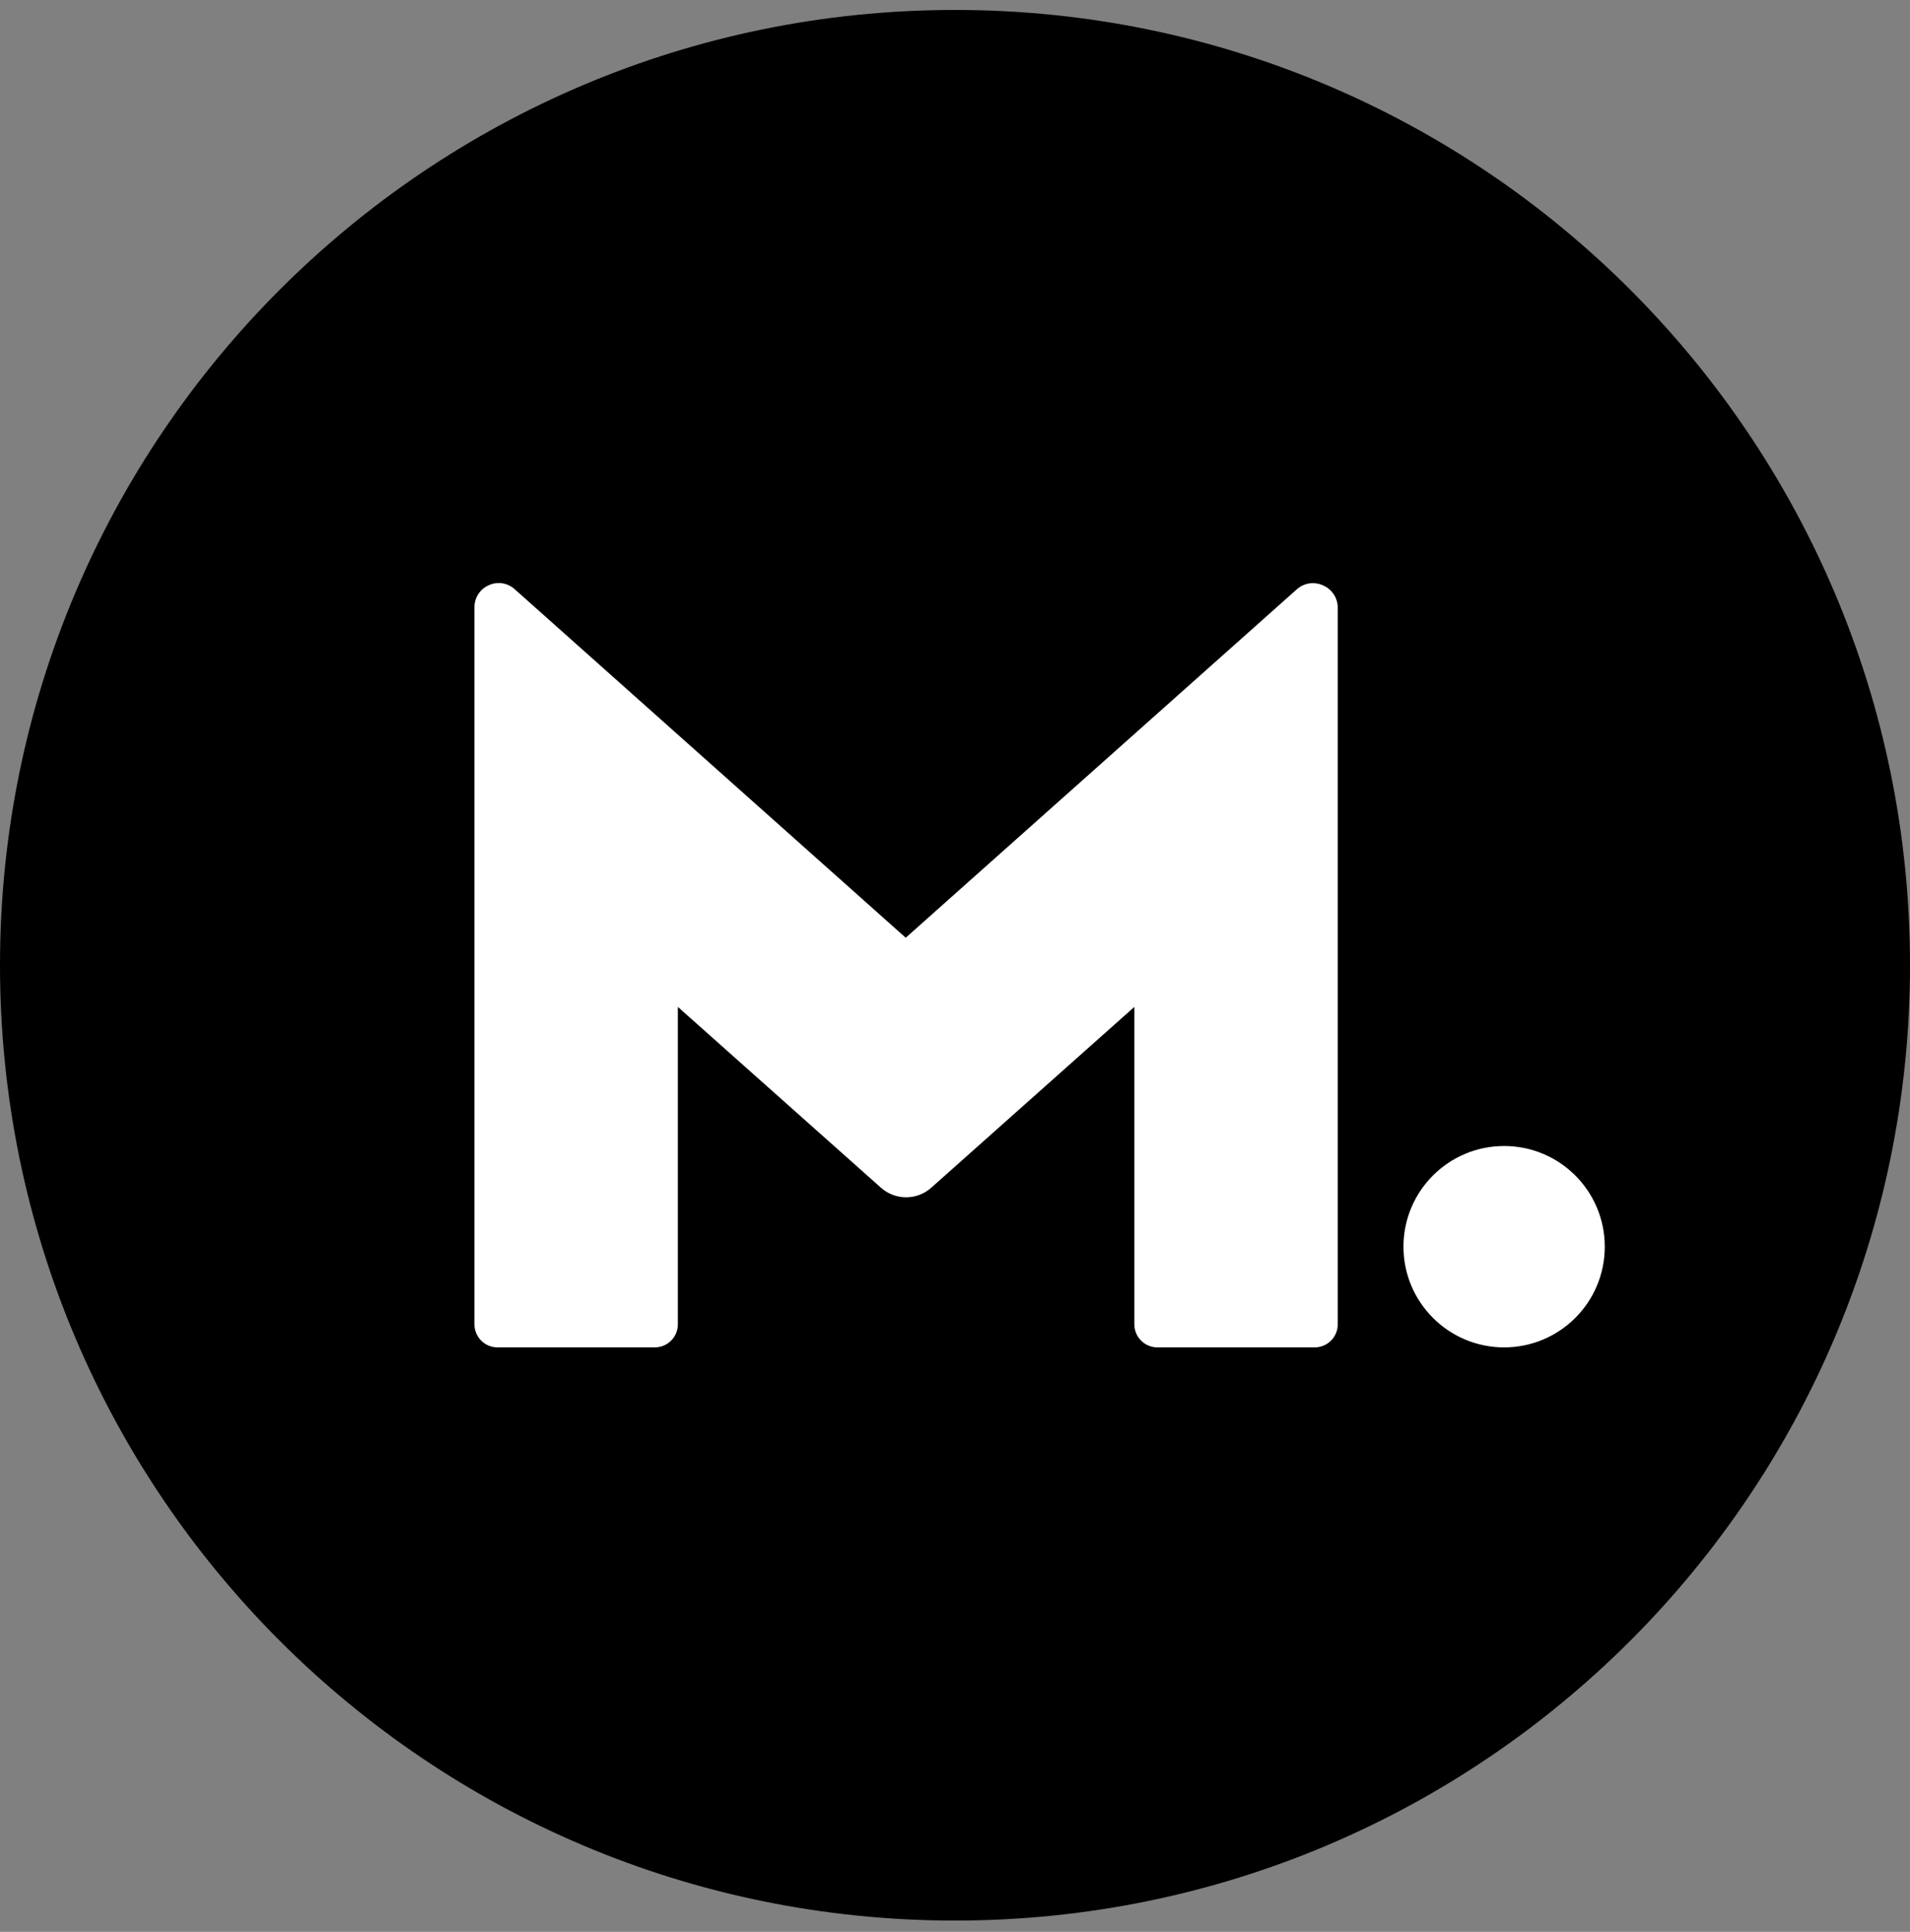 <svg width="90" height="91" viewBox="0 0 90 91" fill="none" xmlns="http://www.w3.org/2000/svg">
<rect x="0" y="0" width="90" height="91" fill="#808080" stroke="none"/>
<path d="M45 90.469C69.853 90.469 90 70.322 90 45.469C90 20.616 69.853 0.469 45 0.469C20.147 0.469 0 20.616 0 45.469C0 70.322 20.147 90.469 45 90.469Z" fill="black"/>
<path d="M70.875 53.983C68.256 53.983 66.132 56.107 66.132 58.726C66.132 61.345 68.256 63.469 70.875 63.469C73.494 63.469 75.618 61.345 75.618 58.726C75.618 56.107 73.494 53.983 70.875 53.983ZM61.11 27.757L42.678 44.173L24.255 27.757C23.517 27.1 22.356 27.622 22.356 28.612V62.38C22.356 62.983 22.842 63.469 23.445 63.469H30.852C31.455 63.469 31.941 62.983 31.941 62.38V47.431L41.517 55.954C42.192 56.548 43.2 56.548 43.875 55.954L53.451 47.431V62.38C53.451 62.983 53.937 63.469 54.54 63.469H61.947C62.55 63.469 63.036 62.983 63.036 62.38V28.612C63.018 27.631 61.848 27.109 61.11 27.757Z" fill="white"/>
</svg>
